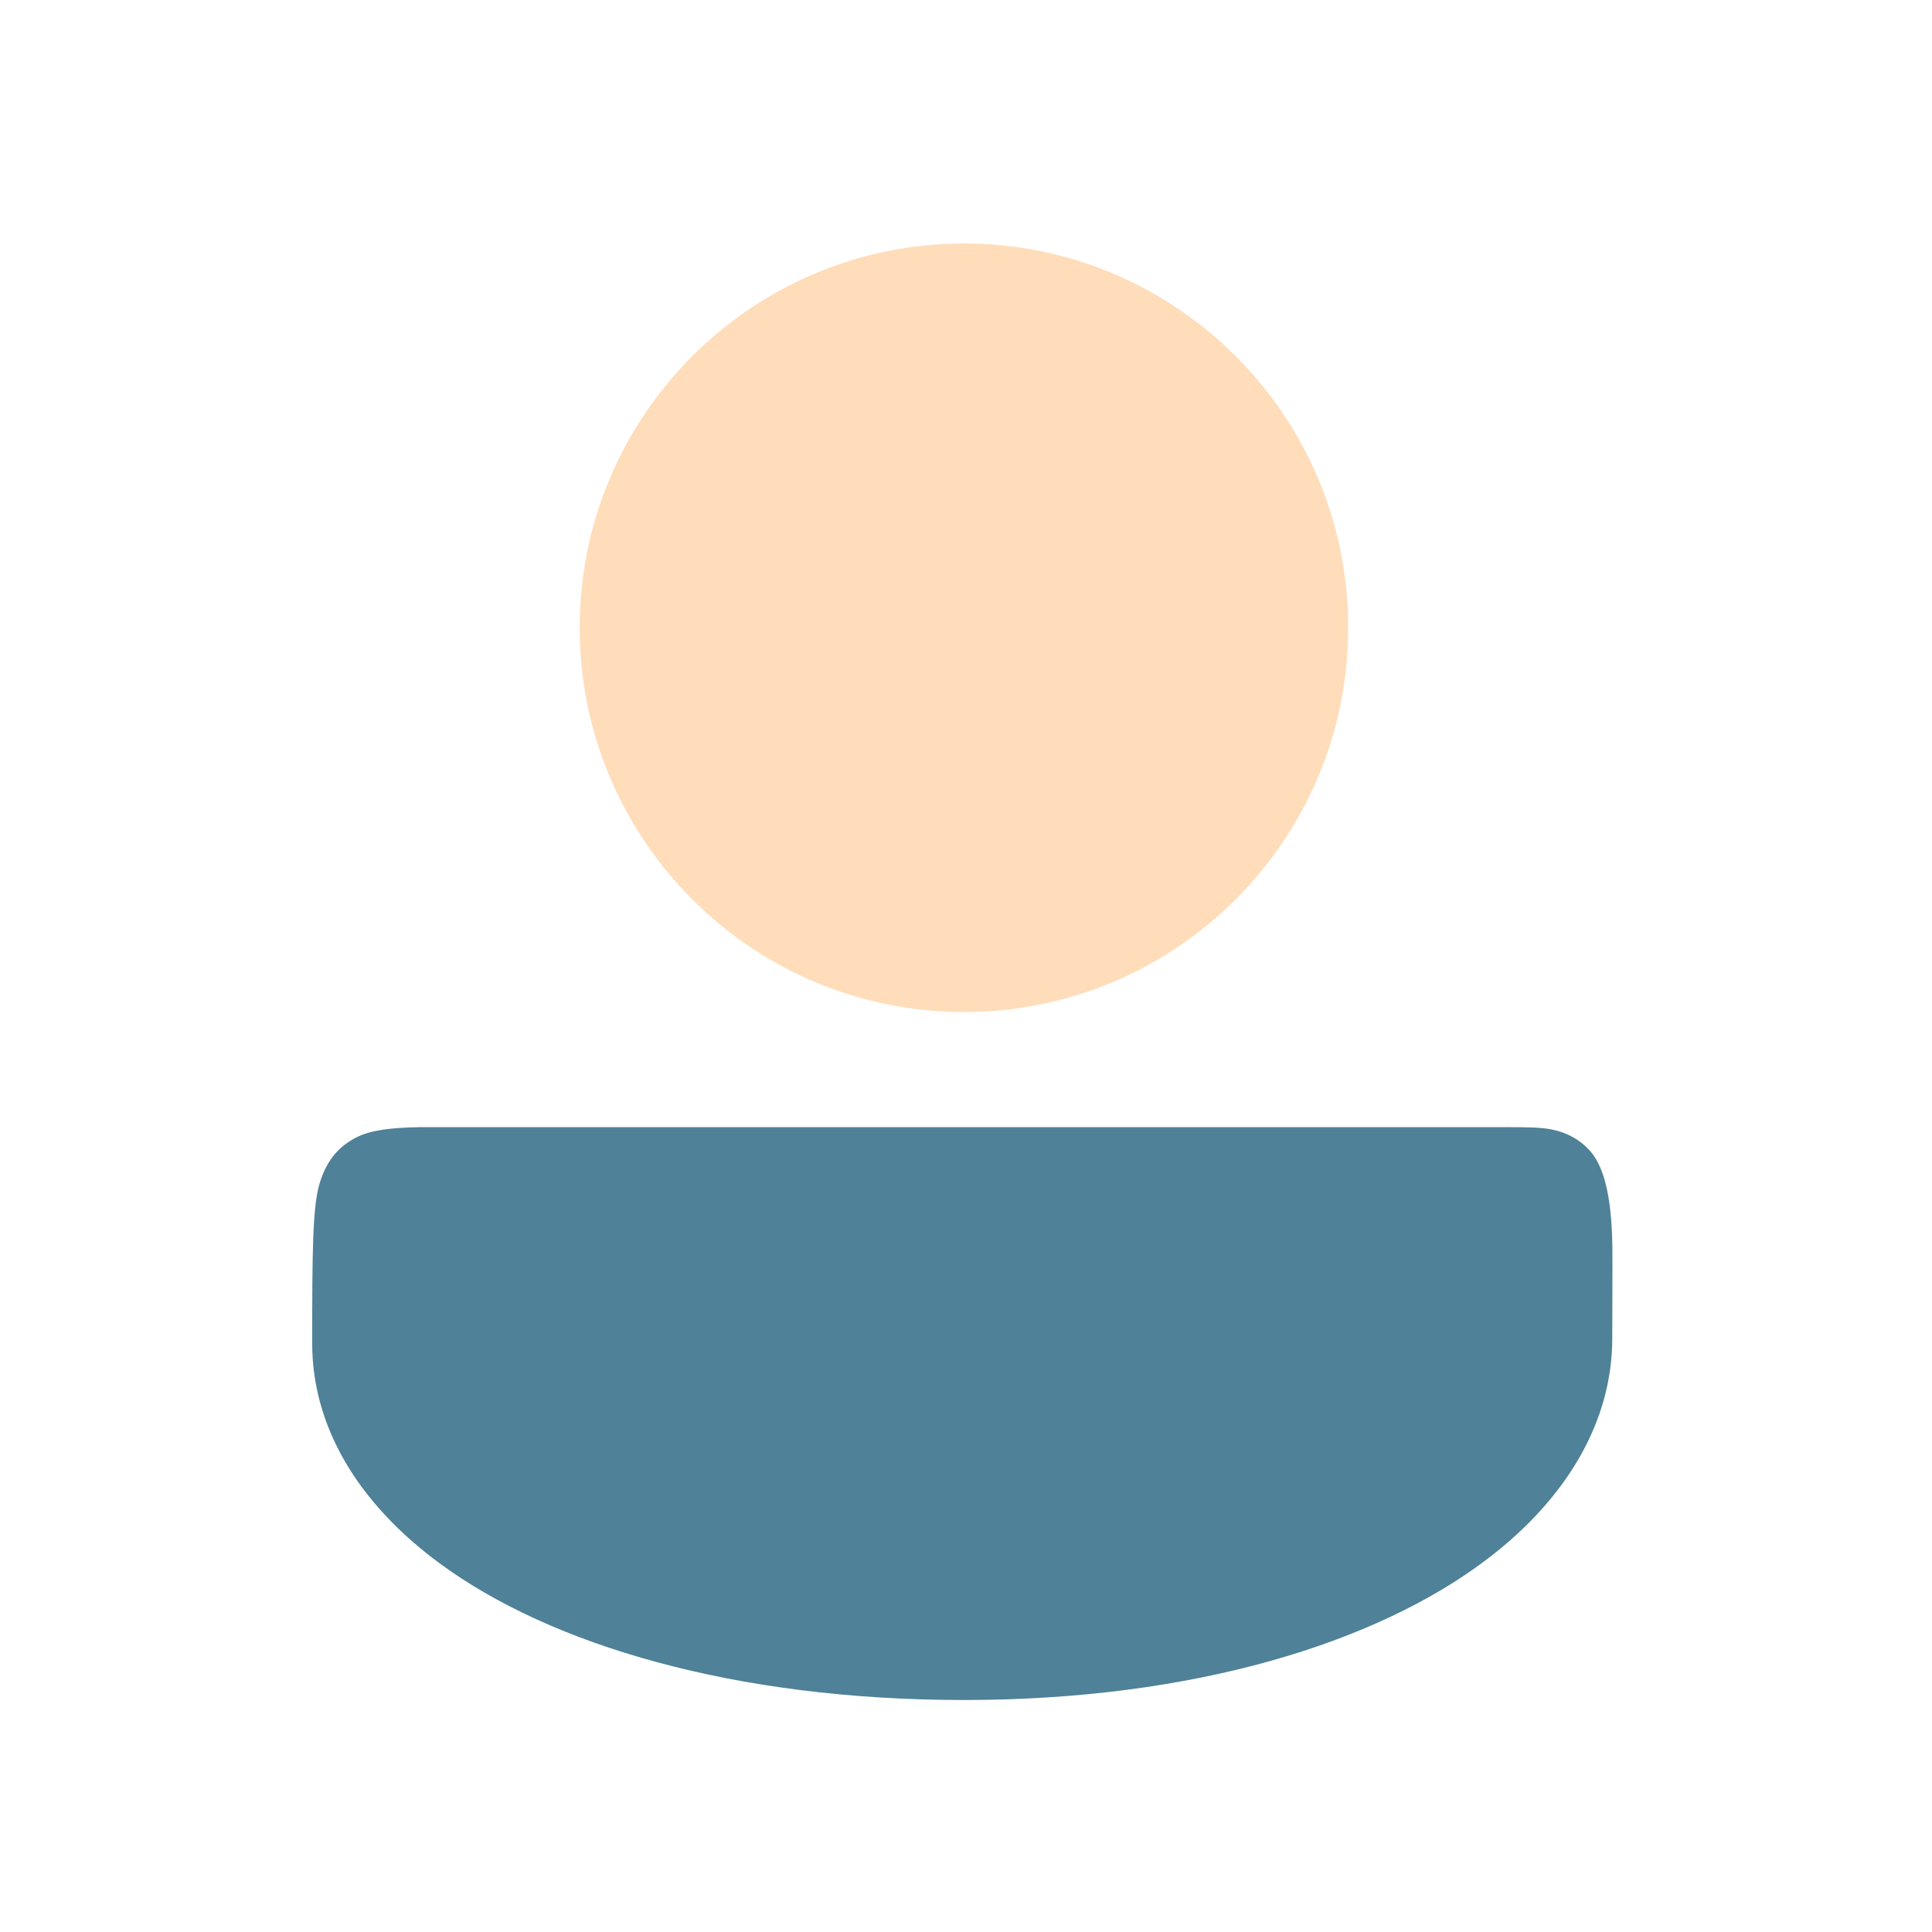<svg xmlns="http://www.w3.org/2000/svg" xml:space="preserve" fill-rule="evenodd" stroke-linejoin="round" stroke-miterlimit="2" clip-rule="evenodd" viewBox="0 0 64 64">
  <g id="orange">
    <path fill="#ffddba" d="M31.932 8.066c7.026 0 12.729 5.704 12.729 12.729 0 7.026-5.703 12.73-12.729 12.73-7.025 0-12.729-5.704-12.729-12.73 0-7.025 5.704-12.729 12.729-12.729Z"/>
  </g>
  <g id="blue">
    <path fill="#4f8198" d="M13.9 37.339h36.064c.623 0 1.085.005 1.429.075.546.111.948.346 1.271.702.395.437.729 1.309.748 3.23.007.748-.004 1.721-.004 2.988 0 2.692-1.441 5.273-4.184 7.344-3.638 2.747-9.69 4.637-17.292 4.637-7.593 0-13.681-1.821-17.349-4.513-2.777-2.038-4.241-4.596-4.241-7.297 0-3.015.011-4.535.247-5.308.247-.811.672-1.243 1.228-1.525.444-.225 1.088-.315 2.055-.333h.028Z"/>
  </g>
</svg>
